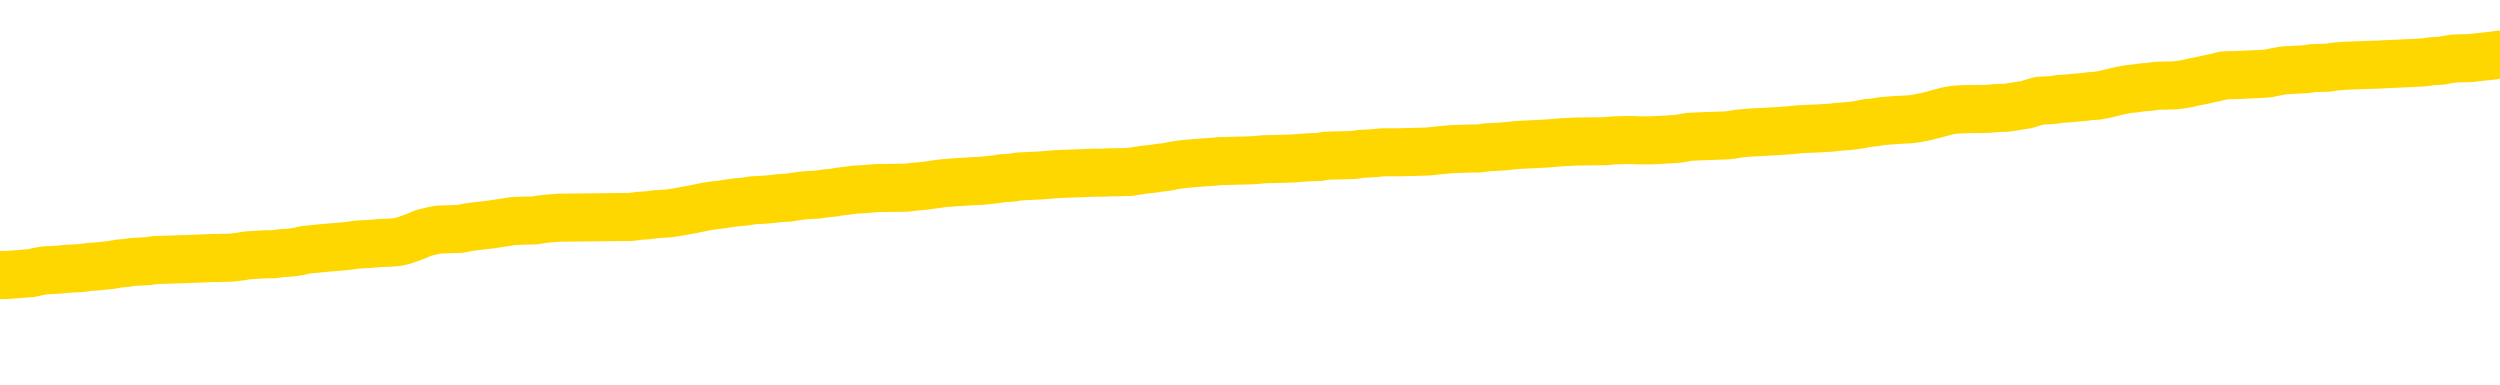 <svg xmlns="http://www.w3.org/2000/svg" version="1.1" viewBox="0 0 6500 1000">
	<path fill="none" stroke="gold" stroke-width="125" stroke-linecap="round" stroke-linejoin="round" d="M0 282942  L-1303306 282942 L-1303122 282941 L-1302632 282939 L-1302338 282937 L-1302027 282935 L-1301793 282933 L-1301739 282931 L-1301680 282928 L-1301527 282927 L-1301486 282924 L-1301354 282923 L-1301061 282922 L-1300520 282922 L-1299910 282921 L-1299862 282921 L-1299222 282919 L-1299189 282919 L-1298663 282919 L-1298531 282918 L-1298140 282915 L-1297812 282913 L-1297695 282910 L-1297484 282908 L-1296767 282908 L-1296197 282906 L-1296090 282906 L-1295915 282905 L-1295694 282902 L-1295292 282901 L-1295267 282899 L-1294339 282896 L-1294251 282893 L-1294169 282891 L-1294099 282888 L-1293802 282887 L-1293650 282884 L-1291759 282886 L-1291659 282886 L-1291396 282886 L-1291103 282887 L-1290961 282884 L-1290712 282884 L-1290677 282883 L-1290518 282882 L-1290055 282879 L-1289802 282878 L-1289590 282875 L-1289338 282874 L-1288989 282873 L-1288062 282870 L-1287968 282868 L-1287558 282866 L-1286387 282864 L-1285198 282862 L-1285105 282860 L-1285078 282857 L-1284812 282855 L-1284513 282852 L-1284384 282850 L-1284347 282847 L-1283532 282847 L-1283148 282848 L-1282088 282850 L-1282027 282850 L-1281761 282875 L-1281290 282900 L-1281098 282924 L-1280834 282949 L-1280497 282948 L-1280362 282946 L-1279906 282945 L-1279163 282944 L-1279145 282942 L-1278980 282940 L-1278912 282940 L-1278396 282939 L-1277367 282939 L-1277171 282937 L-1276682 282936 L-1276320 282935 L-1275912 282935 L-1275526 282936 L-1273823 282936 L-1273725 282936 L-1273653 282936 L-1273591 282936 L-1273407 282935 L-1273071 282935 L-1272430 282933 L-1272353 282932 L-1272292 282932 L-1272105 282931 L-1272026 282931 L-1271849 282930 L-1271829 282928 L-1271599 282928 L-1271212 282927 L-1270323 282927 L-1270284 282926 L-1270195 282924 L-1270168 282922 L-1269160 282921 L-1269010 282918 L-1268986 282917 L-1268853 282915 L-1268813 282914 L-1267555 282913 L-1267497 282913 L-1266957 282911 L-1266905 282911 L-1266858 282911 L-1266463 282910 L-1266324 282909 L-1266124 282908 L-1265977 282908 L-1265812 282908 L-1265536 282909 L-1265177 282909 L-1264624 282908 L-1263980 282906 L-1263721 282904 L-1263567 282902 L-1263166 282901 L-1263126 282900 L-1263005 282899 L-1262944 282900 L-1262930 282900 L-1262836 282900 L-1262543 282899 L-1262391 282893 L-1262061 282891 L-1261983 282888 L-1261907 282887 L-1261681 282883 L-1261614 282881 L-1261386 282878 L-1261334 282875 L-1261169 282874 L-1260163 282873 L-1259980 282872 L-1259429 282870 L-1259036 282868 L-1258639 282866 L-1257789 282864 L-1257710 282862 L-1257131 282861 L-1256690 282861 L-1256449 282860 L-1256292 282860 L-1255891 282857 L-1255870 282857 L-1255426 282856 L-1255020 282855 L-1254884 282852 L-1254709 282850 L-1254573 282847 L-1254322 282844 L-1253323 282843 L-1253240 282842 L-1253105 282841 L-1253066 282839 L-1252176 282838 L-1251961 282837 L-1251517 282835 L-1251400 282834 L-1251343 282833 L-1250667 282833 L-1250567 282832 L-1250538 282832 L-1249196 282830 L-1248790 282829 L-1248751 282828 L-1247823 282826 L-1247724 282825 L-1247591 282824 L-1247187 282823 L-1247161 282821 L-1247068 282820 L-1246852 282819 L-1246441 282816 L-1245287 282813 L-1244995 282811 L-1244967 282808 L-1244359 282807 L-1244109 282804 L-1244089 282803 L-1243159 282802 L-1243108 282799 L-1242986 282798 L-1242968 282795 L-1242812 282794 L-1242637 282792 L-1242500 282790 L-1242444 282789 L-1242336 282788 L-1242251 282786 L-1242018 282785 L-1241943 282784 L-1241634 282783 L-1241516 282781 L-1241347 282780 L-1241255 282779 L-1241153 282779 L-1241129 282777 L-1241052 282777 L-1240954 282775 L-1240588 282774 L-1240483 282772 L-1239979 282771 L-1239528 282770 L-1239489 282768 L-1239465 282767 L-1239425 282766 L-1239296 282764 L-1239195 282763 L-1238754 282762 L-1238471 282761 L-1237879 282759 L-1237749 282758 L-1237474 282755 L-1237322 282754 L-1237168 282753 L-1237083 282750 L-1237005 282749 L-1236819 282748 L-1236769 282748 L-1236741 282746 L-1236662 282745 L-1236639 282744 L-1236355 282741 L-1235751 282739 L-1234756 282737 L-1234458 282736 L-1233724 282735 L-1233480 282734 L-1233390 282732 L-1232812 282731 L-1232114 282730 L-1231362 282728 L-1231043 282727 L-1230660 282725 L-1230583 282723 L-1229949 282722 L-1229763 282721 L-1229676 282721 L-1229546 282721 L-1229233 282719 L-1229184 282718 L-1229042 282717 L-1229020 282715 L-1228053 282714 L-1227507 282713 L-1227029 282713 L-1226968 282713 L-1226644 282713 L-1226623 282712 L-1226560 282712 L-1226350 282710 L-1226273 282709 L-1226219 282708 L-1226196 282706 L-1226157 282705 L-1226141 282704 L-1225384 282703 L-1225368 282701 L-1224568 282700 L-1224416 282699 L-1223510 282697 L-1223004 282696 L-1222775 282694 L-1222734 282694 L-1222618 282692 L-1222442 282691 L-1221688 282692 L-1221553 282691 L-1221389 282690 L-1221071 282688 L-1220894 282686 L-1219872 282683 L-1219849 282681 L-1219598 282679 L-1219385 282677 L-1218751 282675 L-1218513 282673 L-1218480 282670 L-1218302 282668 L-1218222 282665 L-1218132 282664 L-1218068 282661 L-1217628 282659 L-1217604 282657 L-1217063 282656 L-1216807 282655 L-1216313 282654 L-1215435 282652 L-1215399 282651 L-1215346 282650 L-1215305 282648 L-1215188 282647 L-1214911 282646 L-1214704 282643 L-1214507 282641 L-1214484 282638 L-1214433 282636 L-1214394 282634 L-1214316 282633 L-1213719 282630 L-1213659 282629 L-1213555 282628 L-1213401 282626 L-1212769 282625 L-1212088 282624 L-1211785 282621 L-1211439 282620 L-1211241 282619 L-1211193 282616 L-1210872 282615 L-1210245 282614 L-1210098 282612 L-1210062 282611 L-1210004 282610 L-1209927 282607 L-1209686 282607 L-1209598 282606 L-1209504 282605 L-1209210 282603 L-1209076 282602 L-1209016 282601 L-1208979 282598 L-1208706 282598 L-1207700 282597 L-1207525 282596 L-1207474 282596 L-1207181 282594 L-1206989 282592 L-1206656 282590 L-1206149 282589 L-1205587 282587 L-1205572 282584 L-1205556 282583 L-1205455 282580 L-1205341 282577 L-1205302 282575 L-1205264 282574 L-1205198 282574 L-1205170 282572 L-1205031 282574 L-1204739 282574 L-1204689 282574 L-1204583 282574 L-1204319 282572 L-1203854 282571 L-1203709 282571 L-1203655 282568 L-1203598 282567 L-1203407 282566 L-1203041 282565 L-1202827 282565 L-1202632 282565 L-1202574 282565 L-1202515 282562 L-1202361 282561 L-1202092 282559 L-1201662 282566 L-1201647 282566 L-1201570 282565 L-1201505 282563 L-1201376 282554 L-1201352 282553 L-1201068 282552 L-1201021 282550 L-1200966 282549 L-1200504 282548 L-1200465 282548 L-1200424 282547 L-1200234 282545 L-1199753 282544 L-1199266 282543 L-1199250 282541 L-1199212 282540 L-1198955 282539 L-1198878 282536 L-1198648 282535 L-1198632 282532 L-1198338 282530 L-1197895 282528 L-1197449 282527 L-1196944 282526 L-1196790 282525 L-1196504 282523 L-1196463 282521 L-1196132 282519 L-1195910 282518 L-1195393 282516 L-1195318 282514 L-1195070 282512 L-1194875 282509 L-1194816 282508 L-1194039 282507 L-1193965 282507 L-1193734 282505 L-1193718 282505 L-1193656 282504 L-1193460 282503 L-1192996 282503 L-1192973 282501 L-1192843 282501 L-1191542 282501 L-1191526 282501 L-1191449 282500 L-1191355 282500 L-1191138 282500 L-1190986 282499 L-1190807 282500 L-1190753 282501 L-1190466 282503 L-1190427 282503 L-1190057 282503 L-1189617 282503 L-1189434 282503 L-1189113 282501 L-1188818 282501 L-1188372 282499 L-1188300 282498 L-1187837 282495 L-1187400 282494 L-1187218 282492 L-1185763 282490 L-1185632 282488 L-1185174 282486 L-1184948 282485 L-1184562 282482 L-1184045 282479 L-1183091 282477 L-1182297 282474 L-1181623 282473 L-1181197 282470 L-1180886 282469 L-1180656 282465 L-1179973 282461 L-1179960 282458 L-1179750 282452 L-1179728 282451 L-1179553 282449 L-1178603 282447 L-1178335 282445 L-1177520 282443 L-1177209 282441 L-1177172 282439 L-1177115 282437 L-1176498 282436 L-1175860 282433 L-1174234 282432 L-1173560 282430 L-1172918 282430 L-1172840 282430 L-1172784 282430 L-1172748 282430 L-1172720 282429 L-1172608 282427 L-1172590 282425 L-1172567 282424 L-1172414 282423 L-1172360 282420 L-1172282 282419 L-1172163 282418 L-1172066 282416 L-1171948 282415 L-1171679 282412 L-1171409 282411 L-1171392 282409 L-1171192 282407 L-1171045 282405 L-1170818 282403 L-1170684 282402 L-1170375 282401 L-1170315 282400 L-1169962 282397 L-1169613 282396 L-1169513 282394 L-1169448 282392 L-1169388 282390 L-1169004 282388 L-1168623 282387 L-1168519 282385 L-1168259 282384 L-1167987 282381 L-1167828 282380 L-1167796 282379 L-1167734 282378 L-1167592 282376 L-1167408 282375 L-1167364 282374 L-1167076 282374 L-1167060 282372 L-1166827 282372 L-1166766 282371 L-1166727 282371 L-1166148 282370 L-1166014 282369 L-1165991 282363 L-1165972 282354 L-1165955 282344 L-1165939 282334 L-1165915 282323 L-1165898 282316 L-1165877 282307 L-1165860 282298 L-1165837 282292 L-1165820 282287 L-1165799 282283 L-1165782 282281 L-1165733 282277 L-1165661 282273 L-1165626 282267 L-1165602 282262 L-1165567 282256 L-1165525 282251 L-1165488 282249 L-1165473 282243 L-1165448 282240 L-1165411 282237 L-1165394 282233 L-1165371 282231 L-1165354 282228 L-1165335 282225 L-1165319 282223 L-1165290 282219 L-1165264 282215 L-1165218 282214 L-1165202 282211 L-1165160 282210 L-1165112 282207 L-1165041 282205 L-1165026 282202 L-1165010 282200 L-1164948 282198 L-1164909 282197 L-1164869 282196 L-1164703 282194 L-1164638 282193 L-1164622 282192 L-1164578 282189 L-1164520 282188 L-1164307 282187 L-1164274 282185 L-1164231 282184 L-1164153 282183 L-1163616 282182 L-1163538 282180 L-1163433 282178 L-1163345 282176 L-1163168 282175 L-1162818 282174 L-1162662 282173 L-1162224 282171 L-1162067 282170 L-1161938 282169 L-1161234 282166 L-1161033 282165 L-1160072 282162 L-1159590 282161 L-1159491 282161 L-1159398 282160 L-1159153 282158 L-1159080 282157 L-1158637 282154 L-1158541 282153 L-1158526 282152 L-1158510 282151 L-1158485 282149 L-1158019 282148 L-1157802 282147 L-1157663 282145 L-1157369 282144 L-1157280 282143 L-1157239 282142 L-1157209 282140 L-1157037 282139 L-1156978 282138 L-1156902 282136 L-1156821 282135 L-1156751 282135 L-1156442 282134 L-1156357 282133 L-1156143 282131 L-1156108 282130 L-1155425 282129 L-1155326 282127 L-1155121 282126 L-1155074 282125 L-1154796 282124 L-1154734 282122 L-1154717 282120 L-1154639 282118 L-1154330 282116 L-1154306 282115 L-1154252 282112 L-1154229 282111 L-1154107 282109 L-1153971 282107 L-1153727 282105 L-1153601 282105 L-1152955 282104 L-1152939 282104 L-1152914 282104 L-1152734 282102 L-1152657 282100 L-1152566 282099 L-1152138 282098 L-1151722 282096 L-1151329 282094 L-1151250 282093 L-1151231 282091 L-1150868 282090 L-1150632 282089 L-1150403 282087 L-1150090 282086 L-1150012 282085 L-1149932 282082 L-1149754 282080 L-1149738 282078 L-1149473 282076 L-1149392 282075 L-1149162 282073 L-1148936 282072 L-1148621 282072 L-1148445 282071 L-1148084 282071 L-1147693 282069 L-1147623 282067 L-1147559 282066 L-1147419 282063 L-1147367 282062 L-1147266 282059 L-1146764 282058 L-1146567 282056 L-1146320 282055 L-1146134 282054 L-1145835 282053 L-1145759 282051 L-1145593 282049 L-1144708 282047 L-1144680 282045 L-1144557 282042 L-1143978 282041 L-1143900 282040 L-1143187 282040 L-1142875 282040 L-1142662 282040 L-1142645 282040 L-1142258 282040 L-1141733 282037 L-1141287 282036 L-1140958 282035 L-1140805 282033 L-1140479 282033 L-1140300 282032 L-1140219 282032 L-1140013 282029 L-1139837 282028 L-1138908 282027 L-1138019 282026 L-1137980 282024 L-1137752 282024 L-1137373 282023 L-1136585 282022 L-1136351 282020 L-1136275 282019 L-1135917 282018 L-1135346 282015 L-1135079 282014 L-1134692 282013 L-1134589 282013 L-1134419 282013 L-1133800 282013 L-1133589 282013 L-1133281 282013 L-1133228 282011 L-1133100 282010 L-1133047 282009 L-1132928 282007 L-1132592 282005 L-1131633 282004 L-1131501 282001 L-1131300 282000 L-1130668 281998 L-1130357 281997 L-1129943 281996 L-1129916 281995 L-1129770 281993 L-1129350 281992 L-1128018 281992 L-1127971 281991 L-1127842 281988 L-1127825 281987 L-1127247 281984 L-1127042 281983 L-1127012 281982 L-1126971 281980 L-1126914 281979 L-1126876 281978 L-1126798 281977 L-1126655 281975 L-1126201 281974 L-1126082 281973 L-1125797 281971 L-1125425 281970 L-1125328 281969 L-1125002 281967 L-1124647 281966 L-1124477 281965 L-1124430 281964 L-1124321 281962 L-1124232 281961 L-1124204 281960 L-1124128 281957 L-1123824 281956 L-1123790 281953 L-1123719 281952 L-1123351 281951 L-1123015 281949 L-1122934 281949 L-1122715 281948 L-1122543 281947 L-1122516 281946 L-1122018 281944 L-1121469 281942 L-1120589 281940 L-1120490 281938 L-1120413 281937 L-1120139 281935 L-1119892 281933 L-1119818 281931 L-1119756 281929 L-1119637 281928 L-1119595 281926 L-1119485 281925 L-1119408 281922 L-1118707 281921 L-1118462 281920 L-1118422 281918 L-1118266 281917 L-1117666 281917 L-1117440 281917 L-1117348 281917 L-1116872 281917 L-1116275 281915 L-1115755 281913 L-1115734 281912 L-1115589 281911 L-1115269 281911 L-1114727 281911 L-1114495 281911 L-1114324 281911 L-1113838 281909 L-1113610 281908 L-1113525 281907 L-1113179 281906 L-1112853 281906 L-1112330 281904 L-1112003 281903 L-1111402 281902 L-1111205 281899 L-1111153 281898 L-1111112 281897 L-1110831 281895 L-1110147 281893 L-1109837 281891 L-1109812 281889 L-1109620 281888 L-1109398 281886 L-1109312 281885 L-1108648 281882 L-1108624 281881 L-1108402 281879 L-1108072 281877 L-1107720 281875 L-1107515 281873 L-1107283 281871 L-1107025 281869 L-1106835 281867 L-1106788 281866 L-1106561 281864 L-1106526 281863 L-1106370 281862 L-1106155 281860 L-1105982 281859 L-1105891 281858 L-1105614 281857 L-1105370 281855 L-1105054 281854 L-1104628 281854 L-1104591 281854 L-1104108 281854 L-1103874 281854 L-1103662 281853 L-1103436 281851 L-1102886 281851 L-1102639 281850 L-1101805 281850 L-1101749 281849 L-1101728 281848 L-1101570 281846 L-1101108 281845 L-1101068 281844 L-1100728 281841 L-1100594 281840 L-1100372 281839 L-1099799 281837 L-1099328 281836 L-1099133 281835 L-1098940 281833 L-1098751 281832 L-1098649 281831 L-1098281 281830 L-1098234 281828 L-1098153 281827 L-1096859 281826 L-1096811 281824 L-1096543 281824 L-1096398 281824 L-1095847 281824 L-1095730 281823 L-1095648 281822 L-1095289 281820 L-1095065 281819 L-1094784 281818 L-1094455 281815 L-1093947 281814 L-1093834 281813 L-1093756 281811 L-1093591 281810 L-1093297 281810 L-1092828 281810 L-1092632 281811 L-1092581 281811 L-1091931 281810 L-1091810 281809 L-1091355 281809 L-1091320 281808 L-1090851 281806 L-1090741 281805 L-1090724 281804 L-1090508 281804 L-1090327 281802 L-1089796 281802 L-1088766 281802 L-1088567 281801 L-1088108 281800 L-1087160 281797 L-1087061 281796 L-1086707 281793 L-1086647 281792 L-1086632 281791 L-1086597 281790 L-1086228 281788 L-1086108 281787 L-1085866 281786 L-1085702 281784 L-1085514 281783 L-1085394 281782 L-1084323 281779 L-1083465 281778 L-1083253 281775 L-1083155 281774 L-1082981 281771 L-1082648 281770 L-1082576 281769 L-1082519 281768 L-1082343 281768 L-1081954 281766 L-1081719 281765 L-1081608 281764 L-1081491 281762 L-1080510 281761 L-1080484 281760 L-1079890 281757 L-1079858 281757 L-1079709 281756 L-1079425 281755 L-1078513 281755 L-1077567 281755 L-1077414 281753 L-1077311 281753 L-1077179 281752 L-1077036 281751 L-1077010 281750 L-1076896 281748 L-1076677 281747 L-1075996 281746 L-1075867 281744 L-1075563 281743 L-1075324 281741 L-1074991 281739 L-1074352 281738 L-1074010 281735 L-1073948 281734 L-1073792 281734 L-1072871 281734 L-1072400 281734 L-1072357 281734 L-1072344 281733 L-1072303 281731 L-1072280 281730 L-1072254 281729 L-1072110 281728 L-1071687 281726 L-1071352 281726 L-1071161 281725 L-1070732 281725 L-1070544 281724 L-1070155 281721 L-1069621 281720 L-1069248 281719 L-1069227 281719 L-1068977 281717 L-1068859 281716 L-1068783 281715 L-1068647 281713 L-1068608 281712 L-1068528 281711 L-1068133 281710 L-1067638 281708 L-1067526 281706 L-1067353 281704 L-1067044 281703 L-1066597 281702 L-1066274 281701 L-1066131 281698 L-1065704 281695 L-1065551 281693 L-1065496 281690 L-1064682 281689 L-1064662 281688 L-1064290 281686 L-1064234 281686 L-1063105 281685 L-1063037 281685 L-1062478 281684 L-1062284 281682 L-1062147 281681 L-1061914 281680 L-1061567 281679 L-1061532 281676 L-1061497 281675 L-1061429 281672 L-1061080 281671 L-1060908 281670 L-1060423 281668 L-1060407 281667 L-1060081 281666 L-1059924 281664 L-1058783 281662 L-1058758 281661 L-1058566 281658 L-1058373 281657 L-1058123 281655 L-1058106 281654 L-1057085 281653 L-1056788 281652 L-1056712 281650 L-1056576 281648 L-1056400 281646 L-1055824 281644 L-1055608 281643 L-1055544 281641 L-1055414 281640 L-1055377 281637 L-1054853 281636 L-1054716 282144 L-1054701 282144 L-1054678 282144 L-1054658 282144 L-1054431 281635 L-1053655 281635 L-1053614 281635 L-1053246 281635 L-1053167 281633 L-1053115 281632 L-1052442 281631 L-1051700 281630 L-1051275 281630 L-1050827 281628 L-1049766 281627 L-1049454 281624 L-1049044 281624 L-1048972 281623 L-1048448 281623 L-1048353 281623 L-1048335 281623 L-1047890 281622 L-1047705 281619 L-1046925 281617 L-1046252 281615 L-1045840 281612 L-1045608 281609 L-1045468 281608 L-1045386 281605 L-1045366 281604 L-1045290 281604 L-1045162 281603 L-1044845 281604 L-1044620 281604 L-1044295 281603 L-1044233 281603 L-1043863 281603 L-1043830 281603 L-1043622 281603 L-1042954 281603 L-1042877 281603 L-1042719 281600 L-1042608 281600 L-1042282 281599 L-1042127 281597 L-1041786 281597 L-1041729 281595 L-1041390 281592 L-1041187 281591 L-1041134 281588 L-1039758 281587 L-1039628 281586 L-1039194 281584 L-1038874 281583 L-1038046 281581 L-1037923 281579 L-1037192 281577 L-1037036 281574 L-1036996 281573 L-1036942 281572 L-1036919 281570 L-1036805 281569 L-1036508 281568 L-1036218 281566 L-1036164 281565 L-1036043 281564 L-1036013 281563 L-1035914 281561 L-1035470 281561 L-1035318 281560 L-1034483 281560 L-1033940 281559 L-1033606 281559 L-1033590 281557 L-1033514 281556 L-1033398 281555 L-1033204 281554 L-1032939 281552 L-1032105 281551 L-1032009 281550 L-1031487 281548 L-1031445 281547 L-1031346 281546 L-1030518 281546 L-1030383 281544 L-1030044 281544 L-1029490 281543 L-1029110 281542 L-1028947 281541 L-1028637 281539 L-1027825 281538 L-1027519 281537 L-1027250 281537 L-1026929 281537 L-1026608 281538 L-1026332 281538 L-1025504 281535 L-1025409 281534 L-1025316 281530 L-1025212 281526 L-1024825 281523 L-1024345 281520 L-1024328 281519 L-1024210 281517 L-1023842 281515 L-1023747 281514 L-1022913 281511 L-1022836 281510 L-1022537 281508 L-1022446 281507 L-1022039 281505 L-1021928 281502 L-1021229 281501 L-1020756 281499 L-1020696 281498 L-1020477 281495 L-1020203 281494 L-1020090 281493 L-1019063 281492 L-1018676 281490 L-1018656 281489 L-1018323 281488 L-1018079 281486 L-1017646 281485 L-1017535 281484 L-1017418 281483 L-1016966 281480 L-1016376 281479 L-1016039 281477 L-1014146 281476 L-1014033 281474 L-1013821 281472 L-1012503 281471 L-1012396 281181 L-1012330 280895 L-1012294 280630 L-1012232 280630 L-1011733 280918 L-1011058 281201 L-1011036 281463 L-1010765 281461 L-1009797 281461 L-1009108 281459 L-1008946 281458 L-1008405 281457 L-1008315 281456 L-1007296 281454 L-1006348 281452 L-1005983 281453 L-1005880 281454 L-1005292 281454 L-1005232 281454 L-1005132 281453 L-1004691 281450 L-1004584 281449 L-1004142 281448 L-1003142 281444 L-1002886 281440 L-1002783 281436 L-1002653 281434 L-1002286 281431 L-1001706 281428 L-1001675 281427 L-1001359 281426 L-999376 281425 L-999260 281423 L-999193 281423 L-998834 281422 L-997215 281421 L-997038 281421 L-996893 281421 L-996071 281422 L-996018 281423 L-995964 281423 L-995530 281423 L-994549 281425 L-994475 281425 L-993391 281423 L-993178 281423 L-992461 281421 L-992073 281419 L-991854 281417 L-991535 281414 L-991041 281412 L-990913 281410 L-990684 281408 L-990452 281405 L-990393 281404 L-990103 281403 L-989831 281400 L-988801 281399 L-987136 281397 L-986717 281396 L-986580 281395 L-986424 281395 L-986118 281394 L-985890 281391 L-985732 281390 L-985573 281387 L-985403 281385 L-985356 281383 L-985303 281382 L-985281 281382 L-984895 281381 L-984645 281381 L-984375 281381 L-984214 281381 L-984124 281381 L-982466 281381 L-982300 281382 L-981920 281381 L-981460 281381 L-980851 281378 L-979758 281377 L-979326 281376 L-979295 281374 L-979233 281373 L-979215 281372 L-977512 281370 L-977470 281369 L-977003 281368 L-976817 281367 L-976784 281364 L-976189 281363 L-976139 281361 L-975816 281360 L-975766 281359 L-975555 281357 L-975537 281356 L-975271 281354 L-975218 281352 L-974749 281351 L-974239 281348 L-974160 281348 L-973866 281347 L-973850 281346 L-973811 281345 L-973740 281343 L-973583 281342 L-972637 281342 L-972580 281342 L-972059 281342 L-971867 281341 L-971766 281341 L-971540 281339 L-971030 281339 L-970642 281374 L-970573 281374 L-970224 281373 L-969867 281372 L-968739 281334 L-968687 281332 L-968461 281330 L-968427 281329 L-968302 281327 L-968204 281327 L-967939 281327 L-967199 281328 L-966620 281328 L-966327 281328 L-965621 281328 L-965442 281327 L-965419 281327 L-964783 281325 L-964471 281324 L-964075 281324 L-964045 281323 L-964024 281321 L-963871 281320 L-963186 281320 L-963169 281320 L-962829 281320 L-962557 281319 L-962519 281318 L-962463 281315 L-962441 281314 L-962369 281312 L-962037 281311 L-961931 281310 L-961902 281307 L-961704 281306 L-961552 281305 L-960683 281303 L-960121 281301 L-960105 281301 L-960004 281299 L-959901 281301 L-959755 281301 L-959677 281301 L-959639 281299 L-959583 281298 L-959510 281297 L-959365 281296 L-958883 281296 L-958479 281294 L-957612 281296 L-957593 281296 L-957335 281296 L-957258 281296 L-957229 281294 L-957219 281292 L-957202 281290 L-956909 281289 L-956869 281288 L-956797 281287 L-956724 281285 L-956519 281284 L-956359 281280 L-956057 281276 L-955980 281271 L-955963 281267 L-955746 281265 L-955515 281265 L-955405 281266 L-955036 281267 L-954877 281267 L-954646 281267 L-954477 281267 L-954332 281266 L-954200 281265 L-952925 281262 L-952521 281259 L-952460 281258 L-952343 281256 L-951918 281254 L-951903 281252 L-951841 281250 L-951568 281248 L-951455 281247 L-951173 281244 L-950896 281243 L-950471 281240 L-950448 281239 L-950370 281238 L-950245 281236 L-949658 281235 L-949267 281234 L-948931 281232 L-948342 281231 L-948240 281231 L-948069 281230 L-947933 281230 L-947105 281229 L-945920 281227 L-945884 281226 L-945829 281226 L-945608 281225 L-945403 281225 L-945248 281225 L-944992 281223 L-944915 281222 L-944372 281221 L-944336 281220 L-944087 281218 L-943700 281217 L-942874 281216 L-942516 281214 L-942205 281214 L-941947 281213 L-941724 281212 L-941318 281210 L-941201 281209 L-941018 281208 L-940965 281208 L-940776 281207 L-940605 281205 L-940577 281204 L-940296 281203 L-939986 281201 L-939848 281200 L-939538 281199 L-939344 281199 L-939329 281198 L-938609 281198 L-938476 281195 L-938178 281194 L-938087 281192 L-937487 281192 L-937448 281191 L-937370 281190 L-936750 281189 L-936598 281186 L-936558 281185 L-936247 281183 L-936055 281182 L-935862 281180 L-935806 281177 L-935498 281176 L-935446 281174 L-935391 281176 L-935365 281176 L-935240 281176 L-934430 281174 L-934353 281173 L-933813 281172 L-933544 281171 L-932885 281169 L-931977 281168 L-931736 281167 L-931203 281165 L-930986 281164 L-929879 281165 L-929828 281165 L-929053 281165 L-928505 281164 L-928394 281163 L-928241 281160 L-928186 281159 L-928020 281158 L-927643 281156 L-927196 281155 L-927141 281154 L-926987 281152 L-926307 281151 L-926086 281150 L-925569 281149 L-924720 281146 L-924704 281145 L-922913 281143 L-922358 281142 L-922241 281141 L-921235 281140 L-921199 281138 L-920966 281138 L-920873 281138 L-920833 281138 L-920501 281137 L-920149 281136 L-919884 281133 L-919598 281132 L-919287 281129 L-919033 281127 L-918939 281125 L-918449 281124 L-918242 281123 L-917676 281121 L-917562 281123 L-917211 281121 L-917159 281121 L-917119 281121 L-916516 281119 L-915782 281116 L-915201 281114 L-914965 281111 L-914425 281107 L-914272 281105 L-913770 281103 L-913561 281101 L-913538 281101 L-913479 281100 L-912516 281100 L-912339 281098 L-911897 281097 L-911873 281094 L-911718 281093 L-911636 281093 L-911486 281094 L-910839 281094 L-910789 281093 L-909669 281092 L-908685 281091 L-908623 281089 L-907903 281088 L-907038 281087 L-906659 281085 L-906440 281085 L-905681 281084 L-905629 281083 L-905320 281080 L-904468 281080 L-904275 281079 L-904098 281078 L-903874 281078 L-903747 281076 L-903555 281076 L-903323 281075 L-903153 281076 L-902867 281075 L-902587 281075 L-902504 281074 L-902334 281072 L-902317 281070 L-902163 281069 L-902124 281067 L-901348 281066 L-901272 281066 L-901040 281063 L-900613 281062 L-900267 281061 L-899684 281060 L-899416 281060 L-899157 281060 L-899027 281057 L-899011 281056 L-898897 281054 L-898873 281053 L-898639 281052 L-898603 281051 L-897287 281051 L-897231 281049 L-896552 281047 L-895980 281047 L-895854 281047 L-895701 281047 L-895624 281047 L-895312 281044 L-895039 281043 L-894950 281040 L-894849 281040 L-893921 281039 L-893844 281039 L-893480 281039 L-893456 281038 L-893419 281036 L-892644 281034 L-892552 281033 L-892412 281031 L-892010 281030 L-891749 281030 L-891505 281031 L-891291 281030 L-891211 281030 L-891134 281030 L-891058 281030 L-890871 281031 L-890804 281031 L-890555 281031 L-890500 281030 L-890362 281029 L-890283 281026 L-890169 281025 L-889946 281023 L-889782 281022 L-889741 281021 L-889571 281020 L-889201 281018 L-889186 281017 L-889070 281016 L-888348 281014 L-888312 281013 L-888180 281013 L-887832 281012 L-887420 281012 L-887384 281012 L-887306 281011 L-887267 281009 L-886903 281008 L-886699 281007 L-886684 281005 L-886339 281004 L-885990 281004 L-885664 281004 L-885563 281003 L-885410 281003 L-885215 281002 L-884984 281002 L-884891 281002 L-884736 281002 L-884658 281002 L-884618 281000 L-884504 280999 L-884481 280998 L-884230 280998 L-884091 280995 L-883513 280991 L-882685 280989 L-882198 280986 L-882076 280985 L-882038 280984 L-882025 280982 L-881873 280980 L-881772 280977 L-881539 280976 L-881149 280973 L-880844 280972 L-880829 280971 L-880658 280969 L-880419 280967 L-879823 280967 L-879219 280965 L-879180 280965 L-879139 280965 L-878986 280964 L-878933 280963 L-878870 280962 L-878802 280960 L-878747 280958 L-878722 280956 L-878675 280955 L-878581 280953 L-878444 280951 L-878290 280950 L-878158 280949 L-878118 280949 L-878082 280947 L-878020 280946 L-877747 280944 L-877432 280942 L-877391 280940 L-877306 280938 L-877129 280937 L-876891 280936 L-876534 280935 L-876504 280933 L-875935 280932 L-875812 280931 L-875576 280929 L-875553 280929 L-875272 280928 L-874986 280928 L-874731 280928 L-874159 280927 L-873862 280925 L-873786 280924 L-873087 280923 L-873009 280922 L-872974 280920 L-872948 280919 L-872897 280916 L-872703 280915 L-872562 280913 L-872527 280911 L-872486 280910 L-871891 280909 L-871659 280907 L-871375 280916 L-871321 280924 L-871247 280933 L-871169 280941 L-870933 280938 L-870689 280937 L-870553 280936 L-870447 280935 L-870367 280933 L-869980 280931 L-869853 280929 L-869700 280928 L-869663 280927 L-869517 280925 L-869295 280924 L-869121 280923 L-869052 280922 L-868231 280919 L-868215 280919 L-867920 280918 L-867132 280916 L-866822 280916 L-866676 280915 L-866448 280914 L-866247 280911 L-865310 280910 L-865274 280909 L-865251 280907 L-865210 280905 L-864942 280904 L-864345 280902 L-864281 280901 L-864246 280900 L-864229 280898 L-863534 280898 L-863333 280898 L-863301 280898 L-862967 280898 L-862859 280897 L-862235 280895 L-861731 280893 L-861693 280891 L-861251 280891 L-861155 280889 L-860996 280889 L-860683 280889 L-860671 280889 L-860230 280891 L-859749 280892 L-859619 280892 L-859299 280892 L-859231 280891 L-858927 280891 L-858751 280889 L-858557 280888 L-858315 280885 L-858117 280883 L-858091 280880 L-857513 280879 L-857443 280878 L-857034 280876 L-856979 280875 L-856933 280874 L-856569 280873 L-856423 280871 L-856218 280870 L-856121 280870 L-855966 280869 L-855905 280867 L-855757 280865 L-855656 280864 L-855100 280864 L-855077 280866 L-854905 280867 L-854363 280869 L-854302 280869 L-854249 280866 L-854220 280864 L-854149 280862 L-854132 280860 L-854069 280858 L-854032 280856 L-853878 280855 L-853552 280853 L-852986 280852 L-852971 280851 L-852909 280848 L-852808 280846 L-852762 280846 L-852519 280844 L-852097 280844 L-851942 280844 L-850200 280842 L-849659 280840 L-848715 280839 L-848306 280838 L-847765 280835 L-847569 280834 L-847400 280833 L-847104 280831 L-846990 280830 L-846974 280830 L-846820 280829 L-846680 280827 L-846603 280825 L-846471 280825 L-846123 280825 L-845753 280826 L-845155 280826 L-844979 280826 L-844823 280825 L-844554 280824 L-844402 280824 L-844111 280827 L-844088 280830 L-844005 280833 L-843777 280835 L-843077 280834 L-842951 280833 L-842520 280831 L-842425 280830 L-841220 280830 L-841171 280829 L-840878 280829 L-840474 280827 L-840199 280825 L-840179 280824 L-840062 280822 L-839986 280821 L-839804 280820 L-839324 280818 L-838873 280816 L-838463 280815 L-838432 280813 L-838014 280812 L-837900 280812 L-837782 280812 L-837766 280812 L-837572 280811 L-837551 280808 L-837318 280807 L-836875 280806 L-836556 280803 L-836091 280803 L-835925 280802 L-835771 280800 L-835615 280800 L-835161 280800 L-834842 280800 L-834787 280802 L-834416 280802 L-834378 280803 L-834052 280803 L-833935 280802 L-833837 280800 L-833511 280798 L-833123 280797 L-832863 280795 L-832504 280793 L-832248 280791 L-830078 280790 L-830028 280789 L-830006 280787 L-829594 280787 L-829533 280787 L-829462 280789 L-829232 280789 L-828921 280787 L-828618 280785 L-828573 280784 L-828265 280782 L-828133 280781 L-827916 280780 L-827204 280778 L-827049 280778 L-826910 280777 L-826762 280777 L-826740 280777 L-826546 280776 L-826521 280775 L-826430 280773 L-826408 280772 L-826391 280771 L-826291 280769 L-825363 280768 L-824905 280768 L-823813 280766 L-823390 280766 L-822986 280764 L-822948 280763 L-822694 280762 L-821920 280759 L-821903 280758 L-821879 280757 L-821686 280755 L-820949 280754 L-820680 280753 L-820640 280751 L-820241 280749 L-820216 280748 L-819427 280746 L-818747 280745 L-817376 280744 L-817106 280742 L-817057 280741 L-816519 280738 L-816486 280737 L-816385 280735 L-816061 280733 L-815981 280732 L-815713 280732 L-814800 280731 L-814661 280731 L-814412 280728 L-813867 280728 L-813445 280727 L-813252 280726 L-813236 280726 L-813099 280723 L-813005 280722 L-812877 280720 L-812617 280719 L-812593 280717 L-812501 280715 L-812191 280714 L-812131 280713 L-812014 280713 L-811664 280713 L-810853 280713 L-810622 280710 L-809793 280710 L-809561 280708 L-809345 280706 L-808826 280706 L-808188 280705 L-807772 280704 L-807449 280702 L-806969 280701 L-806543 280701 L-806482 280700 L-806133 280700 L-806093 280699 L-806079 280697 L-805979 280695 L-805934 280695 L-805449 280693 L-804647 280693 L-804313 280693 L-803232 280692 L-802752 280691 L-802729 280689 L-802588 280688 L-802033 280687 L-801336 280686 L-801027 280684 L-800805 280683 L-800701 280682 L-800598 280679 L-799927 280678 L-799833 280677 L-799811 280677 L-799734 280675 L-799556 280675 L-799384 280675 L-799203 280674 L-799190 280673 L-799113 280671 L-798949 280670 L-798434 280669 L-798418 280668 L-798278 280668 L-797915 280666 L-797891 280666 L-797760 280665 L-797736 280664 L-797374 280662 L-796848 280660 L-796755 280659 L-796539 280656 L-796445 280655 L-796421 280653 L-795956 280652 L-795879 280652 L-795478 280651 L-795027 280651 L-793775 280649 L-793736 280648 L-793305 280647 L-793272 280646 L-792553 280644 L-792377 280643 L-792241 280642 L-791934 280640 L-791879 280639 L-791855 280637 L-791839 280634 L-791664 280633 L-791474 280631 L-790967 280631 L-790593 280621 L-790255 280610 L-790216 280599 L-789497 280590 L-789403 280589 L-789365 280588 L-788823 280588 L-788800 280586 L-788397 280585 L-787972 280584 L-787701 280584 L-787521 280582 L-787275 280580 L-787252 280579 L-787195 280576 L-786579 280575 L-786076 280573 L-785689 280573 L-785070 280575 L-784854 280575 L-784699 280576 L-783406 280573 L-783307 280572 L-782865 280570 L-782533 280568 L-782233 280566 L-781990 280564 L-781256 280562 L-780676 280561 L-779847 280559 L-779747 280558 L-779189 280557 L-779051 280555 L-777409 280554 L-777348 280554 L-777254 280554 L-776287 280554 L-776110 280553 L-775823 280553 L-775605 280553 L-775527 280551 L-775256 280551 L-775140 280550 L-774987 280549 L-774677 280548 L-774599 280546 L-774508 280546 L-774430 280545 L-774314 280545 L-774135 280544 L-774043 280542 L-774005 280541 L-773502 280541 L-773283 280540 L-773153 280540 L-772998 280539 L-772944 280537 L-772819 280537 L-772434 280536 L-771926 280535 L-771854 280533 L-771373 280532 L-771296 280531 L-771196 280531 L-770963 280530 L-770498 280530 L-770268 280530 L-770251 280530 L-770019 280530 L-769865 280530 L-769803 280530 L-769610 280528 L-769339 280526 L-768588 280524 L-767635 280524 L-767598 280523 L-767374 280523 L-766934 280523 L-766653 280521 L-766305 280519 L-765236 280518 L-764308 280518 L-764177 280518 L-764130 280518 L-764061 280517 L-763906 280517 L-763829 280514 L-763655 280512 L-763220 280509 L-763016 280508 L-762956 280505 L-762374 280504 L-762220 280501 L-762104 280500 L-762063 280499 L-761894 280497 L-761757 280496 L-761546 280493 L-761469 280492 L-761445 280491 L-761237 280488 L-760827 280487 L-760802 280486 L-760579 280484 L-760434 280483 L-760399 280482 L-760386 280481 L-760363 280479 L-760130 280478 L-759944 280477 L-759727 280475 L-759702 280474 L-759012 280473 L-758909 280472 L-758873 280470 L-758853 280469 L-758658 280468 L-758605 280466 L-758488 280464 L-758407 280464 L-758296 280463 L-757981 280461 L-757522 280460 L-757267 280459 L-757033 280456 L-756903 280455 L-756550 280453 L-756491 280452 L-756338 280451 L-755766 280448 L-755680 280447 L-755527 280444 L-755231 280442 L-754860 280439 L-754558 280437 L-754481 280435 L-754076 280434 L-753908 280434 L-753764 280434 L-753224 280434 L-753163 280434 L-753147 280432 L-752981 280430 L-752775 280429 L-752701 280429 L-752608 280428 L-752198 280426 L-752183 280425 L-752159 280425 L-751966 280424 L-751889 280435 L-751719 280447 L-751656 280457 L-751641 280469 L-751126 280468 L-750905 280466 L-750286 280464 L-750033 280463 L-749839 280461 L-749799 280460 L-749726 280460 L-749661 280460 L-749010 280460 L-748971 280461 L-748797 280461 L-748731 280461 L-748057 280461 L-747668 280459 L-747407 280457 L-747169 280456 L-747091 280453 L-747075 280451 L-746873 280450 L-746503 280447 L-746277 280446 L-745642 280444 L-745622 280444 L-745234 280443 L-745141 280443 L-745083 280442 L-744807 280441 L-744497 280441 L-744420 280439 L-743569 280441 L-743226 280447 L-742789 280455 L-742355 280461 L-741860 280468 L-741711 280466 L-741442 280468 L-740204 280469 L-740148 280472 L-738384 280473 L-738194 280472 L-737183 280470 L-737032 280469 L-736657 280472 L-736336 280474 L-735731 280477 L-735661 280479 L-735484 280478 L-734655 280477 L-734517 280475 L-734130 280474 L-733945 280473 L-733902 280472 L-733782 280470 L-733572 280469 L-733125 280466 L-732776 280465 L-732644 280464 L-732235 280463 L-731885 280463 L-731600 280461 L-731406 280460 L-731251 280460 L-731088 280459 L-731019 280457 L-730920 280457 L-730686 280456 L-730570 280456 L-730516 280455 L-729975 280455 L-729510 280453 L-728328 280453 L-728195 280453 L-728170 280453 L-728118 280453 L-727450 280453 L-726415 280451 L-726221 280450 L-726042 280448 L-725890 280448 L-725849 280447 L-725835 280447 L-725773 280446 L-725448 280444 L-724287 280443 L-724094 280442 L-723916 280441 L-722802 280439 L-721943 280438 L-721836 280438 L-721363 280437 L-721170 280437 L-718849 280435 L-718771 280434 L-718650 280432 L-718615 280430 L-718578 280428 L-718483 280424 L-718268 280421 L-717687 280419 L-717300 280417 L-716527 280416 L-716450 280415 L-715752 280415 L-715211 280415 L-715170 280413 L-715040 280413 L-714576 280412 L-714537 280411 L-714402 280410 L-714034 280408 L-714005 280407 L-713855 280407 L-713454 280406 L-711630 280407 L-710823 280406 L-710104 280406 L-710088 280406 L-709774 280403 L-709212 280402 L-708711 280401 L-708192 280399 L-708170 280398 L-706427 280397 L-706258 280395 L-706062 280394 L-705168 280393 L-704650 280390 L-704439 280389 L-704181 280388 L-703472 280386 L-702521 280385 L-701863 280384 L-701824 280381 L-701537 280380 L-701455 280379 L-701359 280379 L-701227 280377 L-701150 280377 L-700415 280377 L-700078 280376 L-700028 280377 L-699773 280377 L-699487 280376 L-699061 280376 L-698481 280375 L-698222 280375 L-698070 280374 L-697823 280374 L-697784 280374 L-696987 280372 L-696950 280371 L-696773 280371 L-696363 280368 L-696135 280368 L-696058 280368 L-695927 280368 L-695811 280367 L-695463 280366 L-695399 280364 L-695247 280363 L-694506 280362 L-694395 280361 L-694225 280359 L-694186 280358 L-693891 280358 L-693490 280358 L-693313 280358 L-693219 280358 L-692909 280357 L-692108 280355 L-691649 280353 L-691129 280352 L-690641 280350 L-689945 280349 L-688899 280348 L-688630 280348 L-688576 280346 L-688416 280346 L-688164 280346 L-687918 280345 L-687839 280344 L-687625 280341 L-687313 280340 L-686849 280337 L-686835 280336 L-686539 280336 L-686525 280335 L-685534 280334 L-684862 280332 L-684527 280330 L-683911 280330 L-683774 280328 L-683135 280327 L-683005 280326 L-682054 280323 L-681954 280321 L-681395 280319 L-680986 280319 L-680558 280319 L-680467 280318 L-679632 280318 L-679268 280318 L-679229 280319 L-679097 280321 L-678920 280321 L-678703 280321 L-678649 280319 L-678493 280317 L-678240 280315 L-677139 280314 L-677062 280313 L-676843 280312 L-676712 280309 L-676675 280308 L-676482 280306 L-676383 280305 L-675899 280304 L-675614 280303 L-675454 280301 L-675359 280299 L-675088 280297 L-674818 280296 L-674802 280291 L-674664 280287 L-674525 280283 L-674199 280278 L-673890 280276 L-673849 280274 L-673773 280272 L-673658 280270 L-672807 280268 L-672481 280266 L-672149 280265 L-672017 280265 L-671801 280265 L-671784 280265 L-671104 280265 L-671011 280263 L-670987 280261 L-670971 280259 L-670933 280257 L-670521 280255 L-670252 280254 L-670212 280252 L-669843 280252 L-669634 280251 L-668551 280251 L-668534 280250 L-668506 280248 L-668485 280248 L-668109 280246 L-667854 280245 L-667606 280242 L-667466 280239 L-667334 280238 L-667002 280237 L-666909 280236 L-666848 280234 L-666290 280233 L-666229 280232 L-666073 280230 L-665879 280229 L-665687 280228 L-665671 280226 L-665633 280225 L-665594 280224 L-665323 280223 L-665200 280221 L-665168 280220 L-665068 280220 L-664912 280220 L-664771 280220 L-664487 280219 L-664162 280219 L-663466 280217 L-663443 280217 L-662933 280217 L-662088 280217 L-661725 280216 L-661570 280215 L-660966 280215 L-660796 280215 L-660735 280215 L-660680 280214 L-659625 280212 L-659606 280212 L-658700 280212 L-658679 280212 L-658512 280211 L-658270 280211 L-658219 280210 L-658165 280207 L-658027 280206 L-657988 280205 L-657060 280203 L-657004 280203 L-656882 280203 L-656811 280203 L-656695 280203 L-656516 280205 L-655534 280203 L-655395 280203 L-655277 280201 L-654982 280198 L-654735 280197 L-654698 280196 L-654644 280197 L-654622 280197 L-654489 280197 L-654410 280197 L-654273 280196 L-653650 280196 L-653483 280194 L-653019 280194 L-652842 280192 L-652826 280190 L-652766 280189 L-652649 280188 L-652167 280187 L-651471 280185 L-651098 280184 L-650929 280183 L-649963 280181 L-649808 280180 L-649630 280180 L-649537 280179 L-649282 280179 L-649111 280179 L-648465 280177 L-648454 280177 L-647873 280176 L-647735 280176 L-647680 280174 L-646945 280172 L-646906 280171 L-646829 280171 L-646187 280170 L-645412 280170 L-645320 280168 L-645271 280168 L-645256 280167 L-645220 280167 L-645203 280165 L-645140 280163 L-645124 280162 L-645104 280162 L-644949 280161 L-644911 280159 L-644894 280158 L-644855 280157 L-644716 280156 L-644639 280154 L-644275 280153 L-643927 280152 L-643153 280150 L-642551 280149 L-642355 280148 L-642125 280148 L-641987 280147 L-641349 280147 L-641060 280145 L-641038 280145 L-640578 280144 L-640345 280144 L-640290 280143 L-640252 280141 L-639749 280140 L-639198 280139 L-638410 280138 L-637287 280138 L-636393 280136 L-636305 280136 L-636006 280135 L-635934 280134 L-635818 280132 L-634641 280131 L-634293 280130 L-634271 280128 L-633752 280127 L-633605 280126 L-633497 280125 L-633287 280123 L-633132 280122 L-633110 280121 L-632916 280119 L-632839 280118 L-632696 280117 L-631895 280116 L-631748 280114 L-631469 280113 L-631291 280112 L-630982 280110 L-630170 280109 L-629242 280109 L-627650 280108 L-627406 280107 L-626765 280105 L-626570 280104 L-626492 280103 L-625975 280101 L-625743 280101 L-625720 280100 L-625588 280100 L-625248 280099 L-625238 280098 L-625021 280096 L-624984 280095 L-624443 280094 L-623914 280091 L-623846 280090 L-623553 280089 L-623005 280086 L-622970 280085 L-622917 280083 L-622818 280081 L-622586 280081 L-622005 280081 L-621908 280082 L-621834 280082 L-621502 280081 L-620752 280079 L-620713 280078 L-620033 280078 L-619878 280078 L-619552 280077 L-619336 280076 L-619105 280076 L-618808 280074 L-618562 280073 L-618211 280072 L-618158 280070 L-617398 280069 L-616705 280067 L-616354 280064 L-615891 280063 L-615257 280061 L-614848 280060 L-614771 280061 L-614344 280061 L-613702 280060 L-613533 280060 L-612791 280059 L-612604 280058 L-612308 280056 L-611736 280055 L-611711 280054 L-610692 280054 L-610205 280052 L-610111 280052 L-610050 280051 L-609762 280050 L-609476 280049 L-609415 280047 L-609235 280047 L-608524 280046 L-608348 280045 L-608150 280043 L-607998 280042 L-607906 280041 L-607845 280040 L-607303 280040 L-606992 280038 L-606900 280036 L-606823 280033 L-606256 280032 L-606165 280032 L-605910 280029 L-605583 280027 L-605546 280023 L-605391 280019 L-605159 280018 L-604837 280016 L-603705 280015 L-603505 280014 L-602980 280012 L-602735 280012 L-602489 280011 L-602409 280010 L-602389 280007 L-602313 280006 L-602257 280003 L-602180 280002 L-602141 280001 L-601962 279998 L-601925 279997 L-601694 279996 L-600456 279994 L-600129 279993 L-600090 279990 L-599308 279989 L-599161 279988 L-598169 279987 L-597963 279987 L-597537 279987 L-597410 279987 L-597005 279988 L-596917 279987 L-596260 279985 L-595553 279984 L-594945 279983 L-594752 279981 L-594519 279979 L-593900 279978 L-593605 279975 L-593165 279974 L-593010 279972 L-592855 279971 L-592099 279969 L-591749 279967 L-591347 279967 L-591308 279966 L-590302 279966 L-589982 279966 L-589735 279965 L-589036 279962 L-588962 279961 L-588650 279960 L-587570 279958 L-587378 279957 L-587144 279957 L-586950 279956 L-586449 279954 L-585696 279954 L-585582 279954 L-585382 279954 L-585341 279953 L-585248 279952 L-584935 279951 L-584847 279949 L-584730 279948 L-584413 279948 L-584343 279947 L-584319 279945 L-583957 279944 L-583918 279943 L-583702 279941 L-583198 279943 L-582596 279944 L-582385 279947 L-582231 279948 L-582194 279948 L-582150 279945 L-582115 279944 L-581982 279943 L-581573 279941 L-581202 279940 L-581149 279939 L-581133 279938 L-581054 279936 L-580644 279935 L-580490 279934 L-580475 279931 L-580435 279930 L-580257 279927 L-580181 279926 L-579949 279925 L-579159 279923 L-579082 279923 L-578347 279921 L-578191 279920 L-577951 279917 L-577890 279914 L-577804 279913 L-577782 279911 L-577664 279908 L-577650 279905 L-577588 279903 L-577550 279902 L-577456 279900 L-577434 279900 L-577318 279899 L-577085 279898 L-576915 279895 L-576095 279895 L-575694 279894 L-575538 279894 L-575033 279894 L-574919 279894 L-574323 279894 L-573949 279892 L-573897 279892 L-573703 279891 L-573006 279891 L-572968 279890 L-572823 279890 L-572598 279889 L-572336 279887 L-571963 279886 L-571537 279885 L-571408 279883 L-571388 279881 L-570895 279881 L-570198 279880 L-569967 279881 L-569813 279881 L-568844 279881 L-568619 279882 L-568342 279882 L-568326 279881 L-567800 279880 L-567271 279878 L-567123 279877 L-567103 279876 L-566562 279874 L-566252 279873 L-566134 279871 L-565942 279868 L-565806 279865 L-565479 279864 L-565362 279863 L-565053 279863 L-564627 279862 L-564571 279862 L-564338 279863 L-564241 279863 L-564108 279863 L-563812 279863 L-563698 279862 L-563334 279860 L-563021 279860 L-562538 279859 L-562367 279858 L-562119 279856 L-561903 279855 L-561378 279854 L-561191 279851 L-560836 279850 L-560200 279849 L-560046 279846 L-559305 279845 L-558886 279843 L-558705 279842 L-558629 279842 L-558498 279841 L-558204 279840 L-558163 279838 L-557934 279838 L-557741 279837 L-557486 279837 L-557060 279836 L-556950 279834 L-556332 279834 L-556151 279834 L-554939 279834 L-554292 279836 L-554141 279836 L-554104 279836 L-553972 279836 L-553871 279834 L-553855 279833 L-553773 279832 L-553562 279831 L-553445 279829 L-553082 279828 L-552710 279827 L-552014 279825 L-551611 279824 L-551506 279823 L-551488 279822 L-550544 279820 L-550349 279818 L-550196 279816 L-550141 279814 L-549385 279814 L-549368 279816 L-548879 279818 L-548748 279820 L-548555 279820 L-547665 279819 L-547626 279818 L-547587 279816 L-547511 279815 L-547472 279815 L-547395 279814 L-547311 279813 L-547046 279811 L-546814 279810 L-546752 279809 L-546271 279807 L-545935 279807 L-545824 279806 L-545630 279805 L-545454 279804 L-545394 279804 L-545358 279802 L-545088 279801 L-544391 279798 L-544338 279796 L-544044 279793 L-543641 279791 L-543077 279789 L-542204 279788 L-541900 279787 L-541862 279785 L-541739 279784 L-541140 279783 L-541011 279782 L-540810 279780 L-540773 279779 L-540159 279778 L-539981 279776 L-539966 279774 L-539748 279773 L-539669 279770 L-539362 279770 L-539230 279769 L-538998 279769 L-538664 279769 L-538573 279767 L-538472 279766 L-538434 279765 L-537891 279765 L-537699 279764 L-537157 279762 L-536732 279761 L-536600 279761 L-536538 279761 L-536307 279761 L-536290 279761 L-535802 279762 L-535722 279762 L-535704 279762 L-534311 279764 L-534175 279764 L-534062 279762 L-533427 279761 L-533288 279760 L-533170 279758 L-533016 279756 L-532979 279754 L-532900 279753 L-532847 279754 L-531855 279754 L-531818 279753 L-531685 279753 L-531625 279751 L-531526 279749 L-531235 279748 L-531222 279747 L-530912 279747 L-530812 279748 L-530346 279747 L-530293 279883 L-530150 280019 L-530023 280156 L-529790 280292 L-529222 280291 L-529133 280290 L-529110 280290 L-528823 280288 L-528140 280287 L-528063 280286 L-528027 280285 L-528011 280283 L-527811 280282 L-527391 280279 L-527120 280279 L-526246 280278 L-525954 280278 L-525843 280278 L-525109 280277 L-524982 280276 L-524622 280274 L-524370 280274 L-523498 280273 L-523329 280273 L-523268 280272 L-523213 280270 L-522865 280269 L-522841 280268 L-522633 280266 L-522492 280265 L-522362 280264 L-522239 280263 L-522116 280261 L-521879 280260 L-521588 280259 L-520929 280257 L-520907 280256 L-520752 280255 L-520635 280254 L-519670 280252 L-519615 280251 L-519382 280250 L-519360 280248 L-519034 280247 L-518918 280247 L-518878 280246 L-518377 280246 L-518078 280245 L-517966 280243 L-517424 280242 L-516365 280241 L-515739 280239 L-515567 280238 L-515319 280237 L-515063 280236 L-514932 280234 L-514910 280233 L-514243 280232 L-513347 280230 L-513301 280229 L-513230 280228 L-513114 280228 L-512894 280226 L-512703 280226 L-512664 280225 L-512472 280224 L-511813 280224 L-511196 280223 L-511157 280230 L-510560 280238 L-510499 280245 L-509377 280251 L-509322 280251 L-509201 280250 L-508936 280248 L-508872 280248 L-508603 280248 L-508527 280247 L-508311 280247 L-507828 280246 L-507558 280245 L-507427 280245 L-507195 280242 L-507170 280238 L-507155 280233 L-507132 280226 L-507116 280220 L-507093 280214 L-507079 280206 L-507055 280198 L-507039 280190 L-507017 280184 L-507001 280177 L-506979 280171 L-506963 280167 L-506935 280163 L-506917 280158 L-506899 280156 L-506863 280152 L-506823 280149 L-506808 280147 L-506783 280143 L-506730 280140 L-506706 280138 L-506629 280135 L-506591 280134 L-506576 280131 L-506513 280128 L-506498 280126 L-506452 280122 L-506381 280119 L-506343 280118 L-506319 280116 L-506266 280113 L-506241 280112 L-506226 280110 L-506164 280109 L-506127 280108 L-506050 280107 L-506034 280105 L-506006 280103 L-505934 280101 L-505894 280100 L-505741 280098 L-505624 280096 L-505570 280095 L-505488 280094 L-505454 280092 L-505430 280091 L-505276 280090 L-505261 280089 L-505159 280087 L-504848 280086 L-504812 280085 L-504597 280083 L-504486 280083 L-504461 280083 L-504231 280085 L-503999 280085 L-503624 280083 L-503496 280082 L-503456 280081 L-503403 280079 L-503302 280078 L-503265 280077 L-503055 280077 L-502991 280076 L-502878 280076 L-502667 280074 L-502629 280073 L-502257 280072 L-502204 280070 L-502125 280069 L-502103 280068 L-502011 280067 L-501810 280065 L-501773 280065 L-501751 280065 L-501521 280065 L-501500 280064 L-501291 280064 L-501196 280063 L-501159 280061 L-500822 280060 L-500710 280059 L-500670 280058 L-500656 280058 L-500516 280056 L-500501 280056 L-500247 280056 L-499664 280055 L-499588 280054 L-499550 280052 L-499505 280051 L-499457 280050 L-499277 280049 L-499263 280047 L-499163 280046 L-499085 280045 L-499025 280043 L-498659 280041 L-498577 280040 L-498559 280038 L-498506 280037 L-497537 280036 L-497406 280034 L-497384 280033 L-497164 280032 L-497095 280030 L-497073 280029 L-496826 280028 L-496570 280027 L-496439 280025 L-496399 280024 L-496378 280021 L-496323 280019 L-496235 280018 L-496174 280015 L-495948 280014 L-495819 280012 L-495719 280011 L-495665 280010 L-495472 280009 L-495394 280007 L-495060 280006 L-494930 280005 L-494752 280003 L-494736 280002 L-494711 280001 L-494442 280001 L-493241 280000 L-493204 280000 L-493088 279998 L-492855 279997 L-492664 279996 L-492625 279996 L-492569 279994 L-492464 279994 L-491951 279993 L-491657 279992 L-491425 279990 L-491149 279989 L-491132 279988 L-491100 279987 L-491060 279985 L-491022 279984 L-490921 279983 L-490844 279981 L-490751 279980 L-490624 279979 L-490519 279978 L-490341 279978 L-490148 279976 L-489320 279976 L-489204 279975 L-488949 279974 L-488909 279972 L-488810 279971 L-488750 279971 L-488507 279970 L-488483 279970 L-488363 279969 L-488291 279967 L-488252 279966 L-488020 279965 L-487844 279963 L-487323 279962 L-487247 279961 L-487230 279960 L-486819 279960 L-486456 279960 L-486341 279958 L-486318 279958 L-486277 279957 L-486201 279956 L-486147 279954 L-485798 279953 L-485683 279952 L-485505 279952 L-485450 279951 L-485426 279951 L-485312 279949 L-485025 279948 L-484793 279947 L-484577 279945 L-484368 279944 L-484157 279941 L-483331 279940 L-482991 279939 L-481984 279938 L-481621 279936 L-480575 279935 L-480498 279934 L-480051 279932 L-479839 279931 L-479647 279930 L-479353 279929 L-479312 279927 L-479159 279926 L-479105 279923 L-478874 279922 L-478293 279921 L-478099 279920 L-477480 279920 L-476991 279918 L-476939 279917 L-476291 279916 L-476140 279914 L-475971 279913 L-475598 279912 L-475583 279912 L-475484 279911 L-475445 279911 L-475314 279909 L-474881 279909 L-474578 279909 L-474192 279909 L-474052 279908 L-473891 279908 L-473457 279908 L-473418 279907 L-473316 279907 L-473201 279905 L-473023 279905 L-472853 279904 L-472735 279903 L-472374 279900 L-472156 279899 L-472024 279898 L-471883 279898 L-471385 279898 L-471306 279898 L-471072 279896 L-470749 279896 L-470362 279895 L-470339 279894 L-469719 279894 L-469449 279892 L-469216 279892 L-468791 279891 L-468519 279890 L-468377 279889 L-468169 279887 L-467963 279886 L-467412 279885 L-467281 279885 L-466894 279883 L-466624 279883 L-466521 279882 L-466261 279881 L-466059 279880 L-465990 279878 L-465951 279877 L-465384 279876 L-465177 279874 L-465150 279873 L-464920 279872 L-464843 279871 L-464326 279869 L-464287 279868 L-464132 279867 L-463838 279865 L-463567 279864 L-463203 279863 L-462855 279863 L-462483 279862 L-462363 279862 L-462291 279860 L-461811 279859 L-461748 279858 L-461414 279856 L-461283 279855 L-461205 279854 L-461076 279853 L-460612 279853 L-460318 279851 L-460241 279851 L-459930 279850 L-459621 279849 L-459558 279847 L-459528 279846 L-458754 279845 L-458649 279842 L-458561 279841 L-458538 279840 L-458384 279838 L-458162 279837 L-457995 279836 L-457609 279834 L-457554 279833 L-457490 279833 L-456873 279832 L-456756 279831 L-456433 279829 L-455907 279828 L-455557 279827 L-455481 279825 L-454861 279824 L-454450 279823 L-454150 279822 L-453839 279820 L-453701 279819 L-453077 279819 L-452695 279818 L-451572 279818 L-450511 279816 L-450449 279815 L-450088 279814 L-449987 279814 L-449971 279813 L-449597 279813 L-448591 279810 L-448205 279809 L-447998 279806 L-447909 279805 L-447533 279804 L-447240 279802 L-446929 279801 L-446140 279800 L-446052 279798 L-446000 279797 L-445962 279796 L-445444 279794 L-445329 279793 L-445120 279792 L-444981 279791 L-444377 279789 L-443548 279788 L-443264 279787 L-443083 279787 L-442581 279785 L-442376 279785 L-441822 279785 L-441317 279784 L-441125 279783 L-441087 279782 L-440458 279780 L-440005 279779 L-439590 279778 L-438982 279776 L-437861 279776 L-437448 279775 L-437124 279775 L-436909 279774 L-436482 279773 L-436342 279771 L-436251 279770 L-436020 279769 L-435433 279769 L-434625 279767 L-433426 279767 L-433312 279767 L-433179 279766 L-433092 279765 L-433050 279766 L-433030 279767 L-433019 279770 L-432924 279773 L-432161 279773 L-431455 279773 L-431415 279771 L-431128 279770 L-430588 279769 L-430526 279767 L-430486 279766 L-430471 279765 L-430215 279764 L-429891 279762 L-429751 279761 L-429481 279760 L-429442 279758 L-429334 279757 L-428933 279756 L-428823 279754 L-428746 279753 L-428449 279752 L-428406 279751 L-428188 279751 L-428004 279751 L-427894 279751 L-427879 279749 L-427853 279749 L-427429 279748 L-427183 279747 L-426847 279745 L-426812 279744 L-426677 279743 L-426424 279743 L-426269 279742 L-425363 279742 L-425264 279740 L-425069 279738 L-424062 279736 L-423561 279735 L-423483 279734 L-423444 279733 L-423236 279731 L-423118 279730 L-423020 279729 L-422834 279727 L-422668 279726 L-422433 279725 L-422013 279724 L-421998 279722 L-421689 279721 L-420643 279720 L-420426 279718 L-420410 279717 L-420388 279716 L-420179 279715 L-420020 279713 L-419962 279712 L-418516 279711 L-418191 279711 L-417989 279711 L-417790 279711 L-417640 279711 L-417369 279709 L-416928 279708 L-416711 279708 L-416016 279707 L-415513 279705 L-415189 279704 L-414917 279704 L-414197 279703 L-414042 279703 L-412844 279700 L-412455 279699 L-412339 279696 L-412186 279695 L-412032 279694 L-411061 279693 L-411009 279691 L-410762 279690 L-410740 279689 L-410520 279687 L-410082 279685 L-409942 279682 L-409834 279680 L-409632 279678 L-409515 279677 L-409413 279676 L-409398 279676 L-409266 279675 L-409012 279673 L-408394 279672 L-407735 279671 L-407489 279671 L-407296 279669 L-406537 279669 L-406498 279669 L-406419 279668 L-406367 279666 L-406328 279664 L-406290 279663 L-406251 279662 L-406160 279660 L-406115 279659 L-406057 279656 L-406033 279655 L-405918 279654 L-405608 279651 L-405553 279650 L-405532 279649 L-405189 279647 L-405025 279646 L-404989 279644 L-404948 279642 L-404934 279641 L-404702 279640 L-404561 279638 L-404394 279637 L-403944 279637 L-403711 279637 L-403618 279637 L-403598 279638 L-403117 279637 L-403040 279637 L-402913 279636 L-402783 279633 L-402404 279632 L-402163 279629 L-402125 279628 L-402071 279627 L-401933 279624 L-401894 279623 L-401854 279622 L-401624 279620 L-401583 279619 L-401453 279618 L-401275 279617 L-401234 279615 L-401220 279614 L-401056 279613 L-401041 279611 L-400888 279610 L-400873 279609 L-400847 279607 L-400813 279606 L-400591 279604 L-400368 279604 L-400114 279602 L-399982 279604 L-399340 279604 L-398732 279602 L-397713 279602 L-397520 279601 L-397469 279600 L-397343 279598 L-397019 279597 L-396246 279596 L-396189 279595 L-396075 279593 L-395663 279592 L-395338 279591 L-395200 279589 L-394976 279588 L-394450 279587 L-394049 279587 L-394017 279586 L-393730 279586 L-393445 279584 L-393057 279583 L-392841 279582 L-392413 279579 L-392232 279578 L-391896 279577 L-391789 279575 L-391603 279575 L-391486 279574 L-391472 279574 L-390750 279573 L-390581 279571 L-390332 279570 L-390232 279569 L-389590 279568 L-389302 279566 L-389111 279565 L-388837 279564 L-388519 279562 L-388234 279561 L-388121 279558 L-388076 279557 L-387873 279556 L-386265 279555 L-386053 279553 L-385372 279552 L-385289 279551 L-385061 279549 L-384871 279549 L-384732 279548 L-384713 279548 L-384520 279548 L-384290 279548 L-384097 279548 L-383013 279547 L-382818 279547 L-382765 279547 L-382611 279547 L-382504 279547 L-382337 279547 L-382185 279546 L-382070 279544 L-381946 279542 L-381528 279540 L-381271 279538 L-381179 279537 L-380986 279537 L-380924 279535 L-380599 279535 L-380538 279535 L-380481 279534 L-380212 279533 L-379863 279531 L-379685 279530 L-379491 279529 L-379455 279530 L-378742 279530 L-378702 279533 L-378393 279534 L-378095 279535 L-378046 279537 L-377790 279538 L-377519 279539 L-377464 279539 L-376373 279539 L-376342 279538 L-376302 279538 L-376126 279538 L-375933 279537 L-375075 279537 L-374022 279535 L-373961 279534 L-373612 279533 L-372799 279533 L-371986 279533 L-371971 279533 L-371596 279533 L-371427 279533 L-371158 279533 L-370831 279531 L-370709 279530 L-370652 279530 L-370617 279529 L-370539 279529 L-370322 279528 L-370264 279526 L-369948 279525 L-369780 279524 L-369417 279524 L-369224 279524 L-369200 279524 L-369123 279522 L-368642 279522 L-368505 279522 L-368091 279521 L-367792 279521 L-367693 279520 L-367677 279518 L-367648 279517 L-367289 279516 L-366939 279515 L-366801 279513 L-366765 279513 L-365948 279512 L-365742 279511 L-365717 279509 L-365561 279509 L-365471 279508 L-365230 279508 L-364906 279507 L-364814 279507 L-364617 279506 L-364331 279506 L-363575 279504 L-363446 279503 L-363373 279502 L-362760 279500 L-362584 279499 L-362474 279498 L-362374 279497 L-362295 279495 L-362158 279494 L-362004 279494 L-361924 279494 L-361734 279494 L-361060 279494 L-361022 279493 L-360919 279491 L-359976 279490 L-359954 279489 L-359603 279488 L-359138 279486 L-359103 279485 L-358673 279484 L-358622 279484 L-358211 279482 L-358194 279482 L-358098 279482 L-358042 279482 L-358004 279482 L-357709 279481 L-355970 279480 L-354461 279479 L-353953 279477 L-353455 279476 L-353321 279475 L-353230 279473 L-353103 279472 L-353024 279469 L-352718 279468 L-352448 279467 L-352214 279467 L-351015 279466 L-350910 279466 L-350844 279464 L-350003 279463 L-349817 279462 L-348906 279460 L-348037 279458 L-347749 279457 L-347657 279454 L-347108 279453 L-346588 279451 L-345519 279450 L-345251 279449 L-345097 279449 L-345004 279449 L-344874 279450 L-344827 279451 L-344667 279451 L-343801 279451 L-343466 279451 L-343083 279450 L-342330 279449 L-342271 279448 L-341882 279448 L-341560 279448 L-341403 279446 L-340671 279446 L-340608 279446 L-340321 279446 L-339947 279446 L-339766 279446 L-339510 279445 L-339249 279442 L-339096 279441 L-338693 279440 L-337395 279439 L-337280 279437 L-336817 279436 L-335485 279435 L-335060 279433 L-335036 279432 L-334903 279431 L-334727 279430 L-334594 279430 L-334264 279428 L-333877 279427 L-333837 279426 L-333821 279423 L-333430 279422 L-333139 279420 L-332870 279420 L-332696 279420 L-331203 279420 L-331153 279419 L-331075 279420 L-329835 279422 L-329760 279422 L-329733 279424 L-329486 279423 L-329329 279423 L-329271 279422 L-328383 279422 L-328155 279420 L-327631 279420 L-327490 279422 L-327414 279422 L-326718 279423 L-326470 279423 L-325789 279422 L-325772 279422 L-325518 279420 L-325150 279420 L-325015 279419 L-324393 279417 L-324049 279415 L-324002 279414 L-323515 279413 L-323181 279410 L-322964 279410 L-322829 279409 L-322509 279408 L-322444 279408 L-322192 279406 L-321903 279405 L-321593 279404 L-321453 279402 L-320914 279401 L-320638 279400 L-319908 279399 L-319855 279399 L-319748 279399 L-319482 279399 L-319058 279399 L-318793 279397 L-318574 279396 L-318553 279395 L-318322 279393 L-318035 279392 L-318012 279392 L-317997 279391 L-317625 279391 L-317453 279390 L-317377 279387 L-317316 279386 L-317015 279383 L-316774 279381 L-316681 279379 L-316424 279378 L-316372 279377 L-316176 279375 L-315960 279377 L-315536 279377 L-315444 279378 L-315304 279377 L-314439 279375 L-314065 279374 L-313738 279371 L-313585 279370 L-313158 279370 L-312440 279369 L-312245 279369 L-311891 279368 L-311745 279366 L-311238 279364 L-311002 279362 L-310035 279361 L-310025 279360 L-308959 279359 L-308727 279357 L-308325 279356 L-308131 279355 L-308051 279353 L-307955 279352 L-307218 279352 L-307086 279352 L-306696 279352 L-306674 279351 L-306579 279351 L-306443 279350 L-306426 279348 L-306406 279347 L-304721 279346 L-304703 279346 L-304586 279344 L-304502 279344 L-304377 279344 L-304353 279343 L-304069 279342 L-303962 279341 L-303774 279338 L-303503 279337 L-302832 279335 L-302460 279334 L-301608 279334 L-301550 279333 L-301531 279333 L-301298 279333 L-301023 279332 L-300718 279332 L-300678 279329 L-300447 279329 L-300210 279328 L-299597 279326 L-299556 279325 L-299519 279322 L-298997 279321 L-298805 279320 L-298745 279319 L-298703 279317 L-298380 279317 L-298352 279316 L-298338 279316 L-297852 279315 L-297799 279313 L-297661 279312 L-297623 279311 L-297606 279310 L-297511 279308 L-296846 279308 L-296230 279307 L-295960 279307 L-295552 279307 L-295531 279306 L-295516 279306 L-295402 279304 L-295015 279303 L-294549 279303 L-294488 279302 L-294409 279301 L-294395 279299 L-293909 279297 L-293869 279295 L-293724 279295 L-293674 279294 L-293595 279295 L-292963 279294 L-292872 279294 L-292631 279294 L-292515 279293 L-292187 279293 L-291433 279292 L-291416 279292 L-290464 279292 L-290155 279290 L-289730 279289 L-289017 279288 L-288698 279286 L-288683 279285 L-288532 279282 L-288229 279281 L-288151 279280 L-288023 279279 L-287587 279279 L-287526 279279 L-287003 279279 L-286734 279279 L-286597 279277 L-286519 279276 L-286480 279275 L-285668 279275 L-285628 279275 L-285188 279275 L-285110 279275 L-284852 279273 L-284661 279272 L-284033 279271 L-283846 279270 L-283811 279267 L-283655 279266 L-283254 279263 L-283176 279262 L-282995 279261 L-282805 279259 L-281876 279257 L-281726 279255 L-280518 279254 L-279708 279253 L-279305 279252 L-278703 279250 L-278501 279249 L-278432 279248 L-278274 279246 L-278012 279245 L-277639 280401 L-277620 280399 L-277464 280399 L-276265 280399 L-275162 279243 L-274234 279241 L-274120 279240 L-273835 279239 L-273733 279237 L-273709 279237 L-273518 279235 L-273441 279233 L-273245 279233 L-272533 279233 L-272375 279235 L-271318 279235 L-270894 279235 L-270483 279233 L-270197 279231 L-270023 279230 L-269791 279228 L-269537 279227 L-269094 279226 L-268433 279224 L-268258 279223 L-267953 279222 L-267566 279221 L-267546 279219 L-267527 279218 L-267505 279217 L-267372 279215 L-267179 279214 L-265535 279213 L-264239 279212 L-264200 279210 L-264142 279209 L-264041 279208 L-263482 279206 L-262497 279205 L-261955 279203 L-261491 279201 L-260846 279200 L-260297 279199 L-259247 279197 L-258318 279196 L-257971 279195 L-257777 279194 L-257274 279192 L-256829 279192 L-256687 279191 L-256665 279191 L-256094 279191 L-255709 279188 L-254875 279187 L-254527 279186 L-254505 279184 L-254117 279184 L-253694 279183 L-253096 279182 L-253077 279181 L-252571 279181 L-252339 279179 L-252226 279179 L-251607 279177 L-251045 279175 L-251005 279174 L-250446 279173 L-250113 279172 L-250000 279172 L-249962 279170 L-249537 279170 L-249477 279170 L-249401 279169 L-249110 279169 L-248898 279168 L-248414 279165 L-248200 279164 L-247060 279163 L-247001 279161 L-246983 279160 L-246577 279159 L-245938 279157 L-245803 279156 L-245745 279155 L-245203 279154 L-244894 279152 L-244642 279152 L-244567 279151 L-244447 279150 L-243714 279147 L-243269 279146 L-243054 279145 L-242321 279143 L-242146 279142 L-241781 279142 L-241566 279142 L-240328 279142 L-240018 279142 L-239902 279142 L-239649 279141 L-239438 279139 L-238896 279138 L-238664 279137 L-238607 279137 L-238509 279135 L-238180 279135 L-237948 279134 L-236285 279133 L-235934 279132 L-235531 279129 L-235376 279128 L-234583 279126 L-233092 279125 L-232706 279124 L-232667 279123 L-232413 279121 L-232318 279120 L-232126 279119 L-231777 279119 L-231081 279117 L-230830 279117 L-230114 279116 L-228701 279115 L-228470 279114 L-228140 279114 L-226924 279114 L-226572 279115 L-226380 279116 L-226262 279117 L-223827 279117 L-222858 279116 L-222027 279115 L-221718 279114 L-220375 279112 L-219803 279111 L-219687 279110 L-219358 279110 L-219261 279108 L-218854 279108 L-218739 279107 L-218548 279106 L-217791 279105 L-217666 279103 L-217384 279102 L-216882 279101 L-216804 279099 L-215218 279106 L-215160 279112 L-214418 279120 L-214037 279126 L-213709 279125 L-213046 279124 L-212916 279123 L-212876 279123 L-212626 279123 L-212490 279123 L-212297 279121 L-212161 279121 L-211910 279119 L-211697 279119 L-211388 279117 L-211115 279117 L-210614 279117 L-210595 279117 L-210161 279116 L-209935 279115 L-209491 279114 L-209473 279112 L-208970 279111 L-208832 279110 L-208718 279108 L-208486 279107 L-208176 279106 L-207711 279105 L-207634 279103 L-207131 279102 L-206861 279101 L-206523 279099 L-206338 279098 L-205661 279097 L-205642 279097 L-205468 279095 L-205448 279094 L-204830 279093 L-204114 279092 L-203552 279090 L-203357 279090 L-203204 279089 L-203185 279089 L-202662 279086 L-202547 279085 L-201676 279084 L-201654 279083 L-201598 279081 L-200766 279080 L-200456 279079 L-200380 279077 L-200109 279076 L-200046 279076 L-199995 279074 L-199684 279071 L-199067 279068 L-198291 279067 L-197497 279066 L-197459 279065 L-197382 279063 L-197209 279062 L-196331 279061 L-195447 279059 L-195352 279058 L-195232 279057 L-194903 279056 L-194867 279056 L-194634 279054 L-194401 279054 L-193686 279052 L-193184 279050 L-192518 279049 L-192410 279048 L-192255 279046 L-192236 279045 L-192081 279044 L-191665 279043 L-191055 279041 L-190920 279040 L-190011 279039 L-189809 279037 L-189256 279036 L-186607 279035 L-186432 279034 L-186354 279031 L-185483 279030 L-185019 279028 L-184536 279027 L-184497 279025 L-183917 279023 L-183897 279022 L-182795 279021 L-181373 279019 L-180956 279018 L-180648 279017 L-180571 279016 L-180495 279014 L-180337 279013 L-180261 279012 L-179797 279010 L-178559 279009 L-178307 279008 L-177863 279007 L-177241 279005 L-177185 279004 L-176991 279004 L-176527 279003 L-176236 279000 L-176195 278997 L-176159 278995 L-176006 278992 L-175828 278991 L-174690 278988 L-174302 278987 L-174245 278986 L-174071 278985 L-171554 278982 L-170393 278981 L-169756 278979 L-169617 278978 L-169486 278976 L-169098 278974 L-168634 278973 L-168423 278970 L-168358 278969 L-168325 278968 L-167571 278967 L-166989 278965 L-166797 278964 L-166178 278963 L-166132 278961 L-165771 278960 L-165665 278959 L-165481 278958 L-165203 278956 L-164300 278955 L-163295 278954 L-162560 278952 L-162134 278951 L-161974 278950 L-161611 278948 L-161514 278947 L-161071 278946 L-160995 278945 L-160643 278945 L-160393 278942 L-160373 278939 L-160200 278937 L-159252 278933 L-159138 278932 L-158575 278930 L-158125 278929 L-157740 278928 L-156829 278927 L-156774 278925 L-155634 278924 L-155054 278921 L-154879 278920 L-154086 278918 L-153854 278916 L-153468 278915 L-153197 278914 L-153061 278912 L-152946 278911 L-152326 278911 L-152269 278911 L-152054 278911 L-151759 278911 L-150971 278910 L-150831 278910 L-149443 278909 L-149096 278909 L-148709 278907 L-148648 278905 L-148611 278903 L-148554 278902 L-147911 278901 L-147220 278899 L-146968 278899 L-146632 278898 L-146542 278898 L-146022 278897 L-145769 278896 L-145553 278893 L-145170 278892 L-145009 278890 L-144471 278888 L-143659 278887 L-143640 278885 L-143524 278885 L-143380 278884 L-142999 278884 L-142807 278884 L-142750 278883 L-142451 278881 L-142385 278880 L-142189 278879 L-141822 278878 L-141760 278876 L-141457 278875 L-141411 278875 L-141357 278874 L-140719 278874 L-140700 278872 L-140215 278871 L-139733 278872 L-139364 278872 L-138997 278874 L-138862 278874 L-138708 278872 L-138639 278871 L-137991 278871 L-137971 278870 L-137830 278870 L-137346 278869 L-137063 278869 L-137005 278867 L-136947 278867 L-136637 278866 L-136483 278865 L-135999 278865 L-135226 278865 L-134586 278865 L-134488 278863 L-133426 278863 L-133404 278862 L-132939 280419 L-132923 280419 L-132749 280419 L-132237 280419 L-129882 278861 L-128938 278859 L-128219 278858 L-127679 278856 L-126982 278854 L-126665 278853 L-126017 278852 L-125509 278850 L-125475 278849 L-125433 278848 L-125087 278847 L-124392 278845 L-124195 278844 L-124179 278841 L-124063 278840 L-123781 278839 L-122883 278836 L-122837 278835 L-122471 278832 L-122454 278831 L-122399 278830 L-122205 278829 L-122070 278827 L-121994 278826 L-121761 278825 L-121219 278823 L-121179 278822 L-121142 278821 L-121116 278820 L-120481 278817 L-119939 278816 L-118774 278814 L-118414 278813 L-117137 278813 L-117098 278812 L-117060 278812 L-116845 278810 L-116654 278809 L-116577 278808 L-116423 278807 L-116384 278805 L-115295 278804 L-114971 278804 L-114756 278803 L-114496 278803 L-114003 278803 L-113981 278808 L-113564 278813 L-113423 278817 L-113363 278822 L-113286 278822 L-113075 278821 L-111780 278821 L-111504 278820 L-110880 278818 L-109488 278817 L-109416 278816 L-109378 278813 L-109185 278812 L-108795 278810 L-108488 278809 L-108431 278808 L-108116 278808 L-108066 278808 L-108027 278807 L-107982 278805 L-107349 278804 L-106575 278803 L-106136 278801 L-105994 280372 L-105970 280371 L-105954 281942 L-105929 281942 L-105511 280371 L-105308 280370 L-105159 278798 L-105081 278796 L-105026 278795 L-104229 278795 L-104213 278795 L-103350 278795 L-103146 278795 L-102859 278794 L-102743 278792 L-102218 278791 L-102041 278790 L-101737 278789 L-101350 278787 L-101290 278785 L-101234 278783 L-101079 278782 L-100035 278781 L-99473 278781 L-99237 278780 L-99200 278780 L-98931 278780 L-98525 278778 L-97056 278777 L-95315 278776 L-94928 278774 L-94696 278773 L-94596 278772 L-94502 278771 L-94347 278768 L-93784 278768 L-93702 278767 L-93535 278767 L-92992 278768 L-91808 278768 L-91793 278768 L-91734 278768 L-91583 278767 L-91098 278765 L-90451 278764 L-89744 278761 L-89628 278760 L-88661 278759 L-88616 278758 L-87925 278758 L-87868 278756 L-87791 278756 L-87771 278755 L-87750 278754 L-87535 278752 L-86822 278752 L-86432 278751 L-86395 278750 L-86378 278749 L-86320 278747 L-85893 278746 L-85678 278745 L-85603 278742 L-85526 278741 L-85411 278740 L-85345 278740 L-85217 278738 L-85158 278738 L-85082 278736 L-85003 278734 L-84575 278733 L-83849 278732 L-83836 278729 L-83669 278728 L-83453 278725 L-83438 278723 L-82857 278722 L-82585 278720 L-82297 278719 L-81867 278718 L-81714 278716 L-81657 278715 L-81481 278714 L-80085 278712 L-79820 278710 L-78927 278707 L-78401 278706 L-77382 278703 L-77301 278702 L-76837 278701 L-76218 278701 L-75931 278700 L-75678 278700 L-75526 278698 L-75178 278697 L-74461 278696 L-73899 278694 L-73011 278693 L-72702 278693 L-72411 278693 L-71559 278693 L-71538 278693 L-70881 278693 L-70378 278691 L-70167 278689 L-70147 278688 L-69818 278687 L-69759 278687 L-69373 278687 L-68387 278687 L-67825 278687 L-67728 278687 L-67420 278685 L-67342 278685 L-66308 278684 L-66178 278683 L-66121 278682 L-65485 278680 L-65426 278679 L-65351 278678 L-63937 278676 L-63800 278675 L-63667 278674 L-63181 278673 L-62931 278671 L-62641 278670 L-62428 278669 L-61771 278667 L-61203 278665 L-61114 278663 L-60974 278662 L-60899 278661 L-59735 278661 L-59702 278660 L-59273 278660 L-59256 278658 L-59082 278657 L-57554 278656 L-57469 278657 L-56664 278657 L-56470 278657 L-56449 278657 L-55596 278656 L-55402 278654 L-54769 278653 L-54593 278652 L-54473 278651 L-54420 278651 L-54399 278651 L-54343 278651 L-53954 278651 L-53510 278651 L-53432 278649 L-53235 278649 L-53174 278648 L-52911 278647 L-52563 278647 L-52447 278645 L-51298 278645 L-51014 278644 L-50569 278643 L-49365 278642 L-49235 278640 L-48925 278639 L-48497 278638 L-47200 278636 L-46891 280150 L-46875 280150 L-46828 280180 L-46779 280180 L-45851 278663 L-45521 278663 L-44972 278633 L-44845 278631 L-44399 278630 L-42865 278629 L-42697 278627 L-42425 278626 L-42401 278623 L-41497 278622 L-41381 278621 L-40914 278620 L-40892 278618 L-40819 278617 L-40621 278616 L-40469 278614 L-40002 278613 L-39351 278612 L-38865 278611 L-38314 278611 L-37292 278611 L-36986 278611 L-36932 278611 L-36332 278609 L-35902 278608 L-35828 278608 L-35810 278607 L-35589 278607 L-35285 278605 L-35203 278604 L-34899 278604 L-34299 278603 L-34163 278602 L-33893 278600 L-33679 278599 L-33503 278599 L-33295 278599 L-33273 278599 L-33024 278614 L-32575 278630 L-32558 278645 L-32113 278661 L-30905 278661 L-30702 278660 L-29774 278660 L-29713 278658 L-29678 278657 L-28652 278656 L-28536 278656 L-28516 278654 L-28362 278654 L-28343 278654 L-27931 278653 L-27916 278653 L-27878 278652 L-27568 278651 L-27414 278649 L-27209 278649 L-26810 278648 L-25828 278648 L-25303 278648 L-25246 278647 L-25221 278647 L-24899 278645 L-24182 278645 L-23313 278645 L-23274 278645 L-23197 278645 L-22946 278644 L-22926 278643 L-22203 278643 L-22053 278642 L-21940 278642 L-21843 278640 L-20741 278639 L-19986 278638 L-19813 278636 L-19652 278635 L-19576 278634 L-19383 278634 L-18244 278633 L-17560 278633 L-17277 278631 L-16310 278630 L-16291 278629 L-15440 278627 L-15400 278626 L-15257 278625 L-14932 278623 L-14703 278622 L-14665 278621 L-14624 278620 L-14608 278617 L-14472 278616 L-14453 278614 L-14241 278613 L-14181 278612 L-14104 278611 L-14080 278609 L-14005 278608 L-13524 278607 L-13428 278605 L-13352 278604 L-13175 278603 L-13153 278602 L-13098 278600 L-13060 278599 L-13001 278598 L-12846 278596 L-11822 278595 L-11523 278594 L-11396 278593 L-11318 278591 L-10292 278590 L-10236 278589 L-10178 278587 L-10132 278586 L-10118 278585 L-10081 278584 L-10042 278582 L-8863 278581 L-8804 278580 L-8107 278580 L-7488 278578 L-7345 278578 L-6903 278577 L-6637 278576 L-5974 278576 L-5690 278574 L-4220 278574 L-3271 278573 L-3165 278572 L-3099 278572 L-3069 278571 L-2749 278569 L-2729 278569 L-1800 278569 L-1624 278571 L-892 278572 L-352 209110 L-328 139647 L-302 70184 L-269 721 L-253 720 L-232 717 L-194 715 L-174 715 L-152 717 L-137 719 L-118 720 L-98 720 L-76 717 L-59 716 L-40 715 L-21 715 L17 715 L57 712 L82 710 L99 706 L116 703 L154 701 L172 699 L192 698 L211 697 L232 694 L249 693 L288 689 L311 685 L326 684 L345 681 L365 680 L385 679 L404 676 L442 675 L500 673 L548 671 L600 670 L626 667 L642 664 L659 663 L675 662 L696 661 L713 661 L733 658 L753 657 L776 654 L791 650 L810 648 L830 646 L851 644 L888 641 L907 639 L928 636 L964 634 L985 632 L1011 631 L1027 630 L1045 627 L1062 621 L1082 614 L1100 606 L1120 601 L1139 597 L1197 595 L1217 591 L1239 588 L1274 584 L1294 581 L1314 578 L1332 575 L1351 574 L1390 573 L1410 570 L1428 568 L1455 566 L1642 564 L1662 561 L1682 560 L1704 557 L1738 555 L1758 552 L1780 548 L1797 545 L1817 541 L1836 537 L1856 534 L1874 532 L1893 529 L1914 526 L1939 524 L1955 521 L1990 519 L2011 517 L2029 515 L2049 514 L2068 511 L2089 508 L2125 506 L2145 503 L2167 501 L2183 498 L2202 496 L2222 493 L2242 492 L2280 489 L2357 488 L2382 485 L2405 483 L2433 479 L2456 476 L2483 474 L2532 471 L2553 470 L2590 466 L2609 463 L2631 462 L2647 459 L2667 458 L2687 457 L2707 456 L2744 453 L2764 452 L2821 450 L2842 449 L2868 449 L2882 448 L2900 448 L2938 447 L2957 444 L2976 441 L2996 439 L3016 436 L3034 434 L3053 430 L3074 427 L3095 425 L3131 422 L3151 421 L3170 419 L3208 418 L3247 417 L3267 416 L3286 414 L3334 413 L3362 412 L3401 409 L3432 408 L3446 405 L3519 403 L3538 400 L3560 399 L3576 398 L3595 396 L3635 396 L3712 394 L3731 392 L3750 390 L3771 388 L3796 387 L3828 386 L3847 386 L3866 383 L3905 381 L3945 377 L4024 373 L4059 370 L4099 368 L4176 367 L4195 365 L4241 364 L4263 365 L4291 365 L4330 363 L4361 361 L4375 359 L4389 356 L4430 354 L4491 352 L4505 350 L4524 347 L4545 345 L4621 341 L4660 338 L4679 336 L4725 334 L4742 333 L4760 332 L4776 330 L4815 327 L4835 324 L4854 320 L4875 318 L4892 315 L4931 312 L4969 310 L4988 307 L5008 303 L5028 298 L5046 293 L5065 288 L5085 285 L5105 284 L5169 283 L5191 281 L5219 280 L5243 276 L5269 272 L5285 267 L5302 262 L5338 260 L5356 257 L5376 256 L5396 254 L5419 252 L5434 250 L5453 249 L5473 245 L5494 240 L5511 236 L5531 232 L5550 230 L5571 227 L5588 226 L5607 223 L5654 222 L5670 220 L5688 217 L5705 213 L5726 209 L5743 205 L5763 201 L5782 196 L5820 195 L5840 194 L5883 192 L5897 191 L5916 187 L5937 183 L5975 181 L5994 180 L6014 177 L6053 176 L6071 173 L6097 171 L6148 169 L6185 168 L6200 167 L6246 165 L6285 163 L6305 162 L6324 159 L6347 158 L6362 155 L6382 152 L6423 151 L6440 149 L6478 145 L6500 142" />
</svg>
